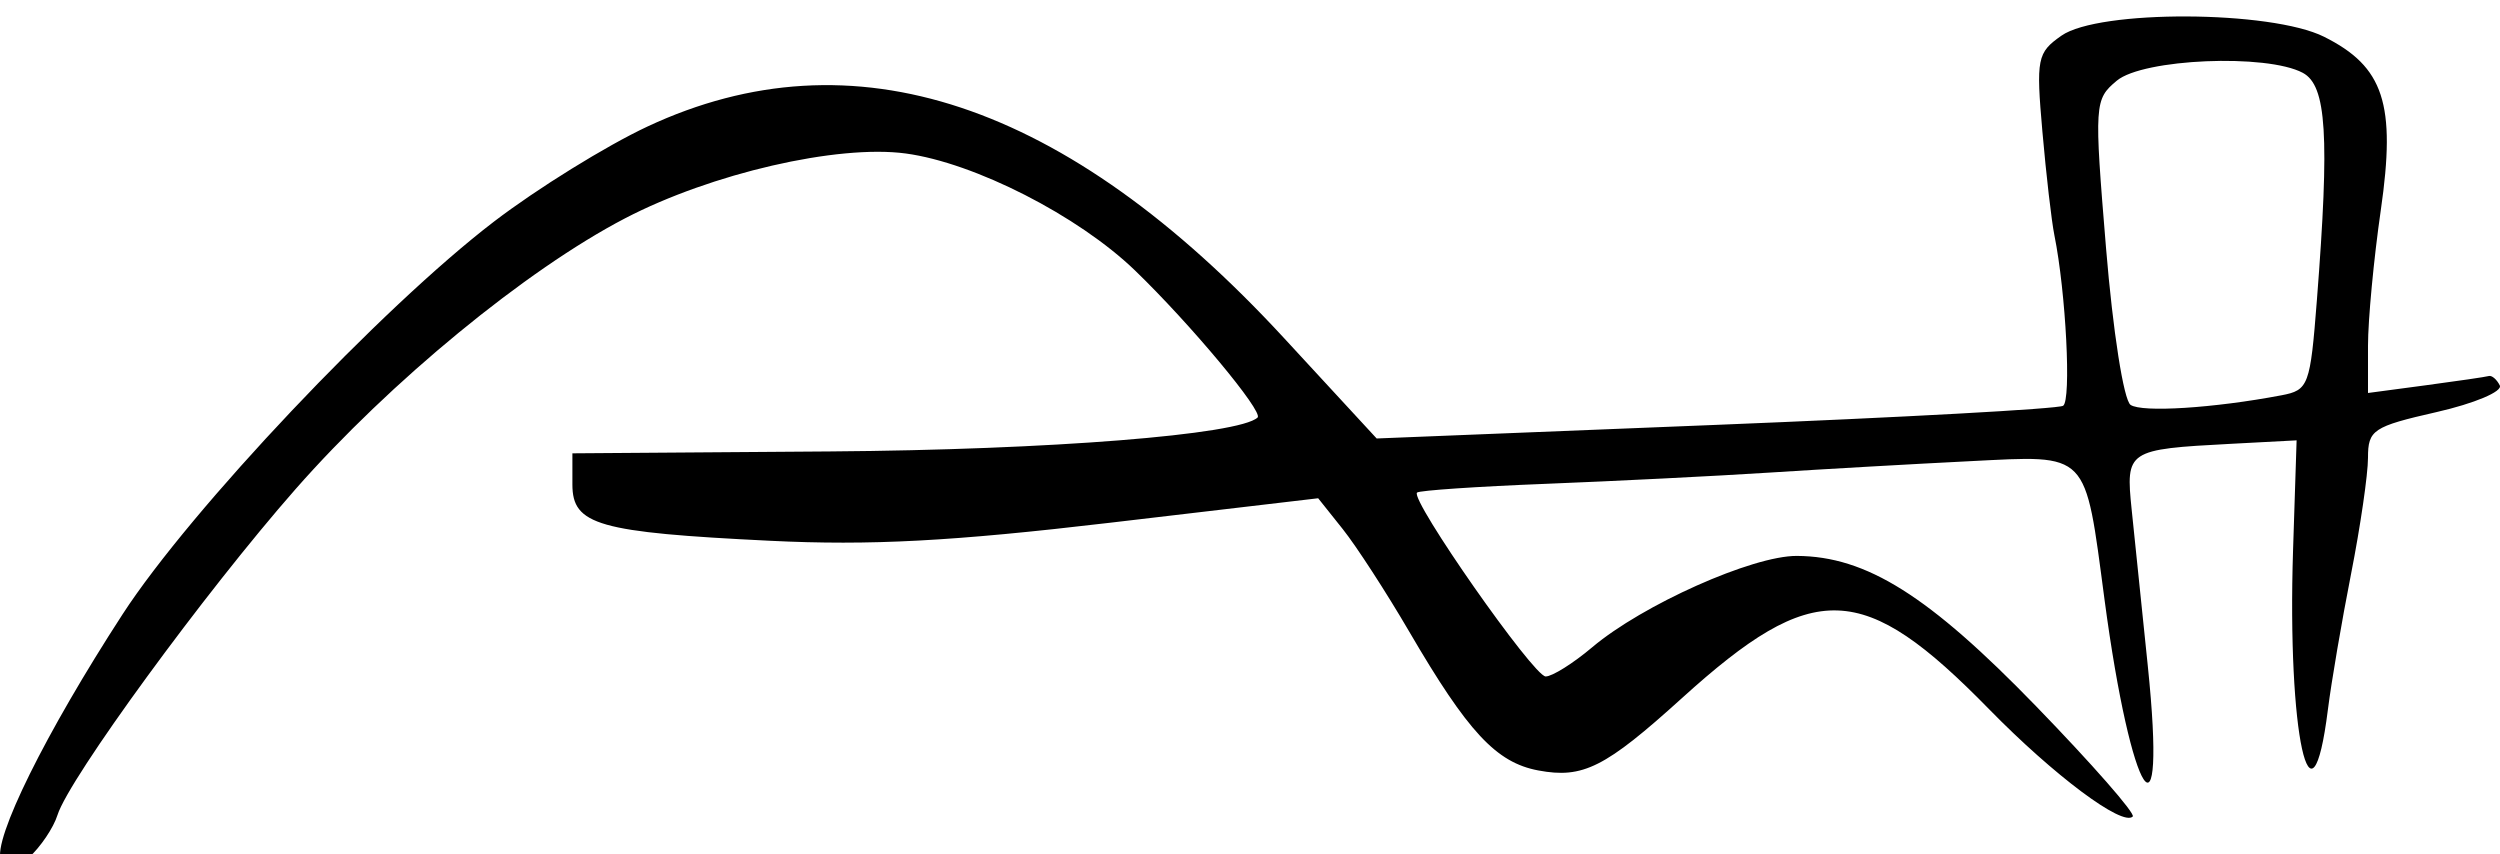 <?xml version="1.0" encoding="UTF-8" standalone="no"?>
<!-- Created with Inkscape (http://www.inkscape.org/) -->

<svg
   xmlns:dc="http://purl.org/dc/elements/1.1/"
   xmlns:cc="http://creativecommons.org/ns#"
   xmlns:rdf="http://www.w3.org/1999/02/22-rdf-syntax-ns#"
   xmlns:svg="http://www.w3.org/2000/svg"
   xmlns="http://www.w3.org/2000/svg"
   xmlns:sodipodi="http://sodipodi.sourceforge.net/DTD/sodipodi-0.dtd"
   xmlns:inkscape="http://www.inkscape.org/namespaces/inkscape"
   version="1.1"
   id="svg2"
   width="303.519"
   height="103.738"
   viewBox="0 0 303.519 103.738"
   sodipodi:docname="silhueta.svg"
   inkscape:version="0.92.4 (unknown)">
  <defs
     id="defs6" />
  <sodipodi:namedview
     pagecolor="#ffffff"
     bordercolor="#666666"
     borderopacity="1"
     objecttolerance="10"
     gridtolerance="10"
     guidetolerance="10"
     inkscape:pageopacity="0"
     inkscape:pageshadow="2"
     inkscape:window-width="1366"
     inkscape:window-height="713"
     id="namedview4"
     showgrid="false"
     inkscape:zoom="1.2"
     inkscape:cx="334.99187"
     inkscape:cy="79.941646"
     inkscape:window-x="0"
     inkscape:window-y="27"
     inkscape:window-maximized="1"
     inkscape:current-layer="svg2" />
  <path
     style="fill:#000000;stroke-width:1.333"
     d="m 0.097,104.45 c -0.97,-2.528 5.436,-15.47 14.789,-29.878 8.255,-12.715 31.44,-37.228 45.085,-47.667 5.237,-4.006 13.631,-9.204 18.653,-11.551 24.902,-11.635 50.768,-3.031 77.281,25.707 l 11.232,12.174 41.124,-1.648 c 22.618,-0.906 41.614,-1.951 42.214,-2.321 1.017,-0.629 0.347,-13.758 -1.058,-20.712 -0.344,-1.701 -0.998,-7.352 -1.453,-12.559 -0.779,-8.895 -0.639,-9.599 2.314,-11.667 4.53,-3.173 25.438,-3.085 31.88,0.135 7.271,3.633 8.753,8.161 6.89,21.045 -0.855,5.917 -1.555,13.333 -1.555,16.48 v 5.723 l 7,-0.934 c 3.85,-0.514 7.3,-1.02 7.667,-1.125 0.367,-0.105 0.967,0.409 1.333,1.142 0.367,0.734 -3.079,2.187 -7.667,3.233 -7.73,1.762 -8.333,2.164 -8.333,5.549 0,2.007 -0.925,8.352 -2.056,14.1 -1.131,5.748 -2.395,13.151 -2.809,16.451 -2.035,16.231 -4.952,2.908 -4.233,-19.333 l 0.431,-13.333 -8,0.423 c -12.576,0.665 -12.763,0.789 -12.024,8 0.352,3.434 1.23,11.936 1.95,18.892 2.393,23.103 -2,16.422 -5.247,-7.982 -2.417,-18.167 -1.797,-17.528 -16.337,-16.803 -6.788,0.338 -17.743,0.961 -24.343,1.385 -6.6,0.423 -18.822,1.037 -27.159,1.364 -8.338,0.327 -15.37,0.805 -15.627,1.063 -0.864,0.864 14.149,22.325 15.617,22.325 0.798,0 3.338,-1.593 5.643,-3.539 6.122,-5.168 19.476,-11.13 24.859,-11.097 8.436,0.051 16.003,4.805 29.022,18.232 6.812,7.026 12.101,13.06 11.752,13.408 -1.24,1.24 -9.56,-4.976 -17.441,-13.03 -15.315,-15.652 -21.258,-15.865 -37.296,-1.34 -9.312,8.433 -12.013,9.793 -17.43,8.777 -5.119,-0.96 -8.547,-4.647 -15.675,-16.856 -2.788,-4.775 -6.416,-10.371 -8.062,-12.436 l -2.993,-3.754 -25.271,2.973 c -19.209,2.26 -29.11,2.785 -41.271,2.189 -20.877,-1.023 -24,-1.913 -24,-6.834 v -3.783 l 31.333,-0.23 c 26.609,-0.195 49.639,-2.024 51.855,-4.119 0.735,-0.695 -8.176,-11.383 -14.887,-17.857 -6.891,-6.647 -19.501,-13.079 -27.836,-14.198 -8.29,-1.113 -23.598,2.422 -34.056,7.864 -12.025,6.257 -28.552,19.839 -40.025,32.891 -10.988,12.501 -27.494,35.099 -28.898,39.563 -0.488,1.553 -2.06,3.885 -3.493,5.181 -2.277,2.061 -2.704,2.1 -3.389,0.315 z M 276.966,47.996 c 3.318,-0.63 3.512,-1.149 4.325,-11.596 1.553,-19.951 1.177,-26.01 -1.712,-27.556 -4.389,-2.349 -19.391,-1.716 -22.584,0.953 -2.722,2.276 -2.755,2.779 -1.305,20.333 0.833,10.088 2.142,18.451 2.977,19.025 1.381,0.95 10.101,0.397 18.298,-1.159 z"
     id="path12"
     inkscape:connector-curvature="0" />
</svg>
